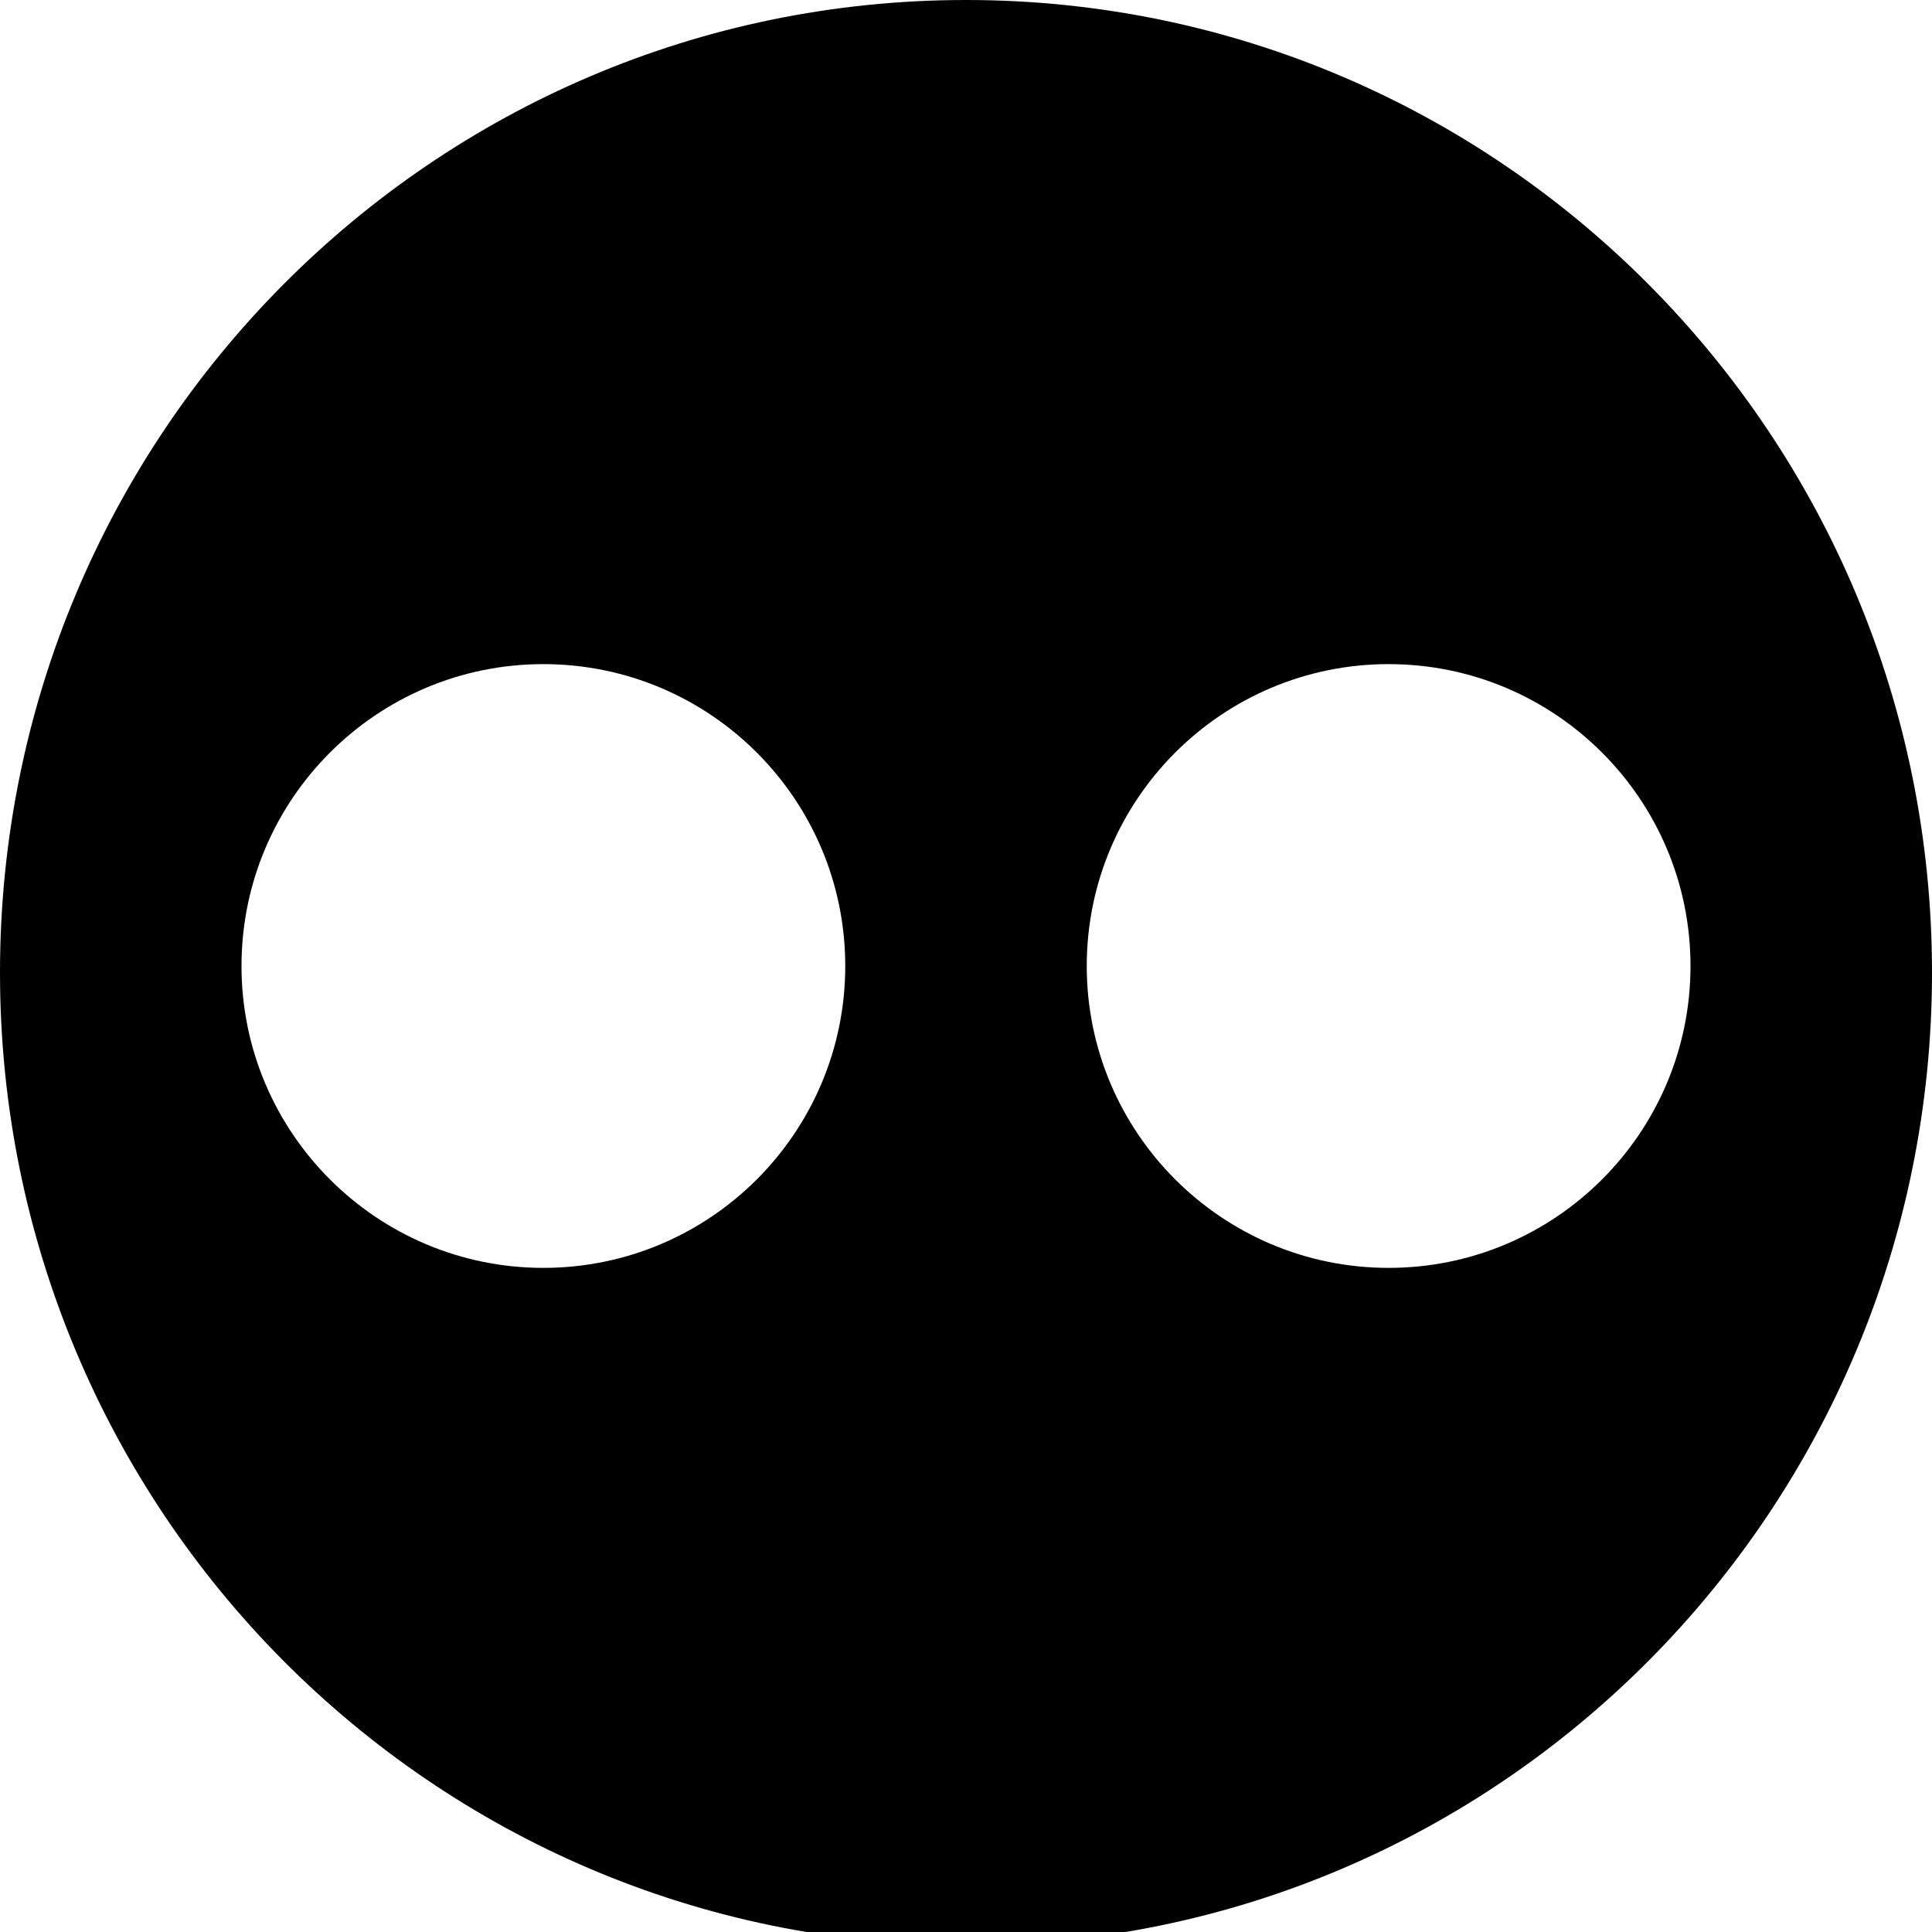 <svg xmlns="http://www.w3.org/2000/svg" width="24" height="24" viewBox="0 0 24 24"><path d="M12 0C5.373 0 0 5.41 0 12.082s5.373 12.082 12 12.082 12-5.41 12-12.082S18.627 0 12 0zM6.75 15.75C4.68 15.75 3 14.07 3 12s1.68-3.75 3.75-3.75S10.5 9.93 10.5 12c0 2.07-1.68 3.75-3.75 3.75zm10.5 0c-2.07 0-3.75-1.68-3.75-3.75s1.68-3.75 3.75-3.75S21 9.93 21 12c0 2.07-1.68 3.75-3.75 3.75z"/></svg>